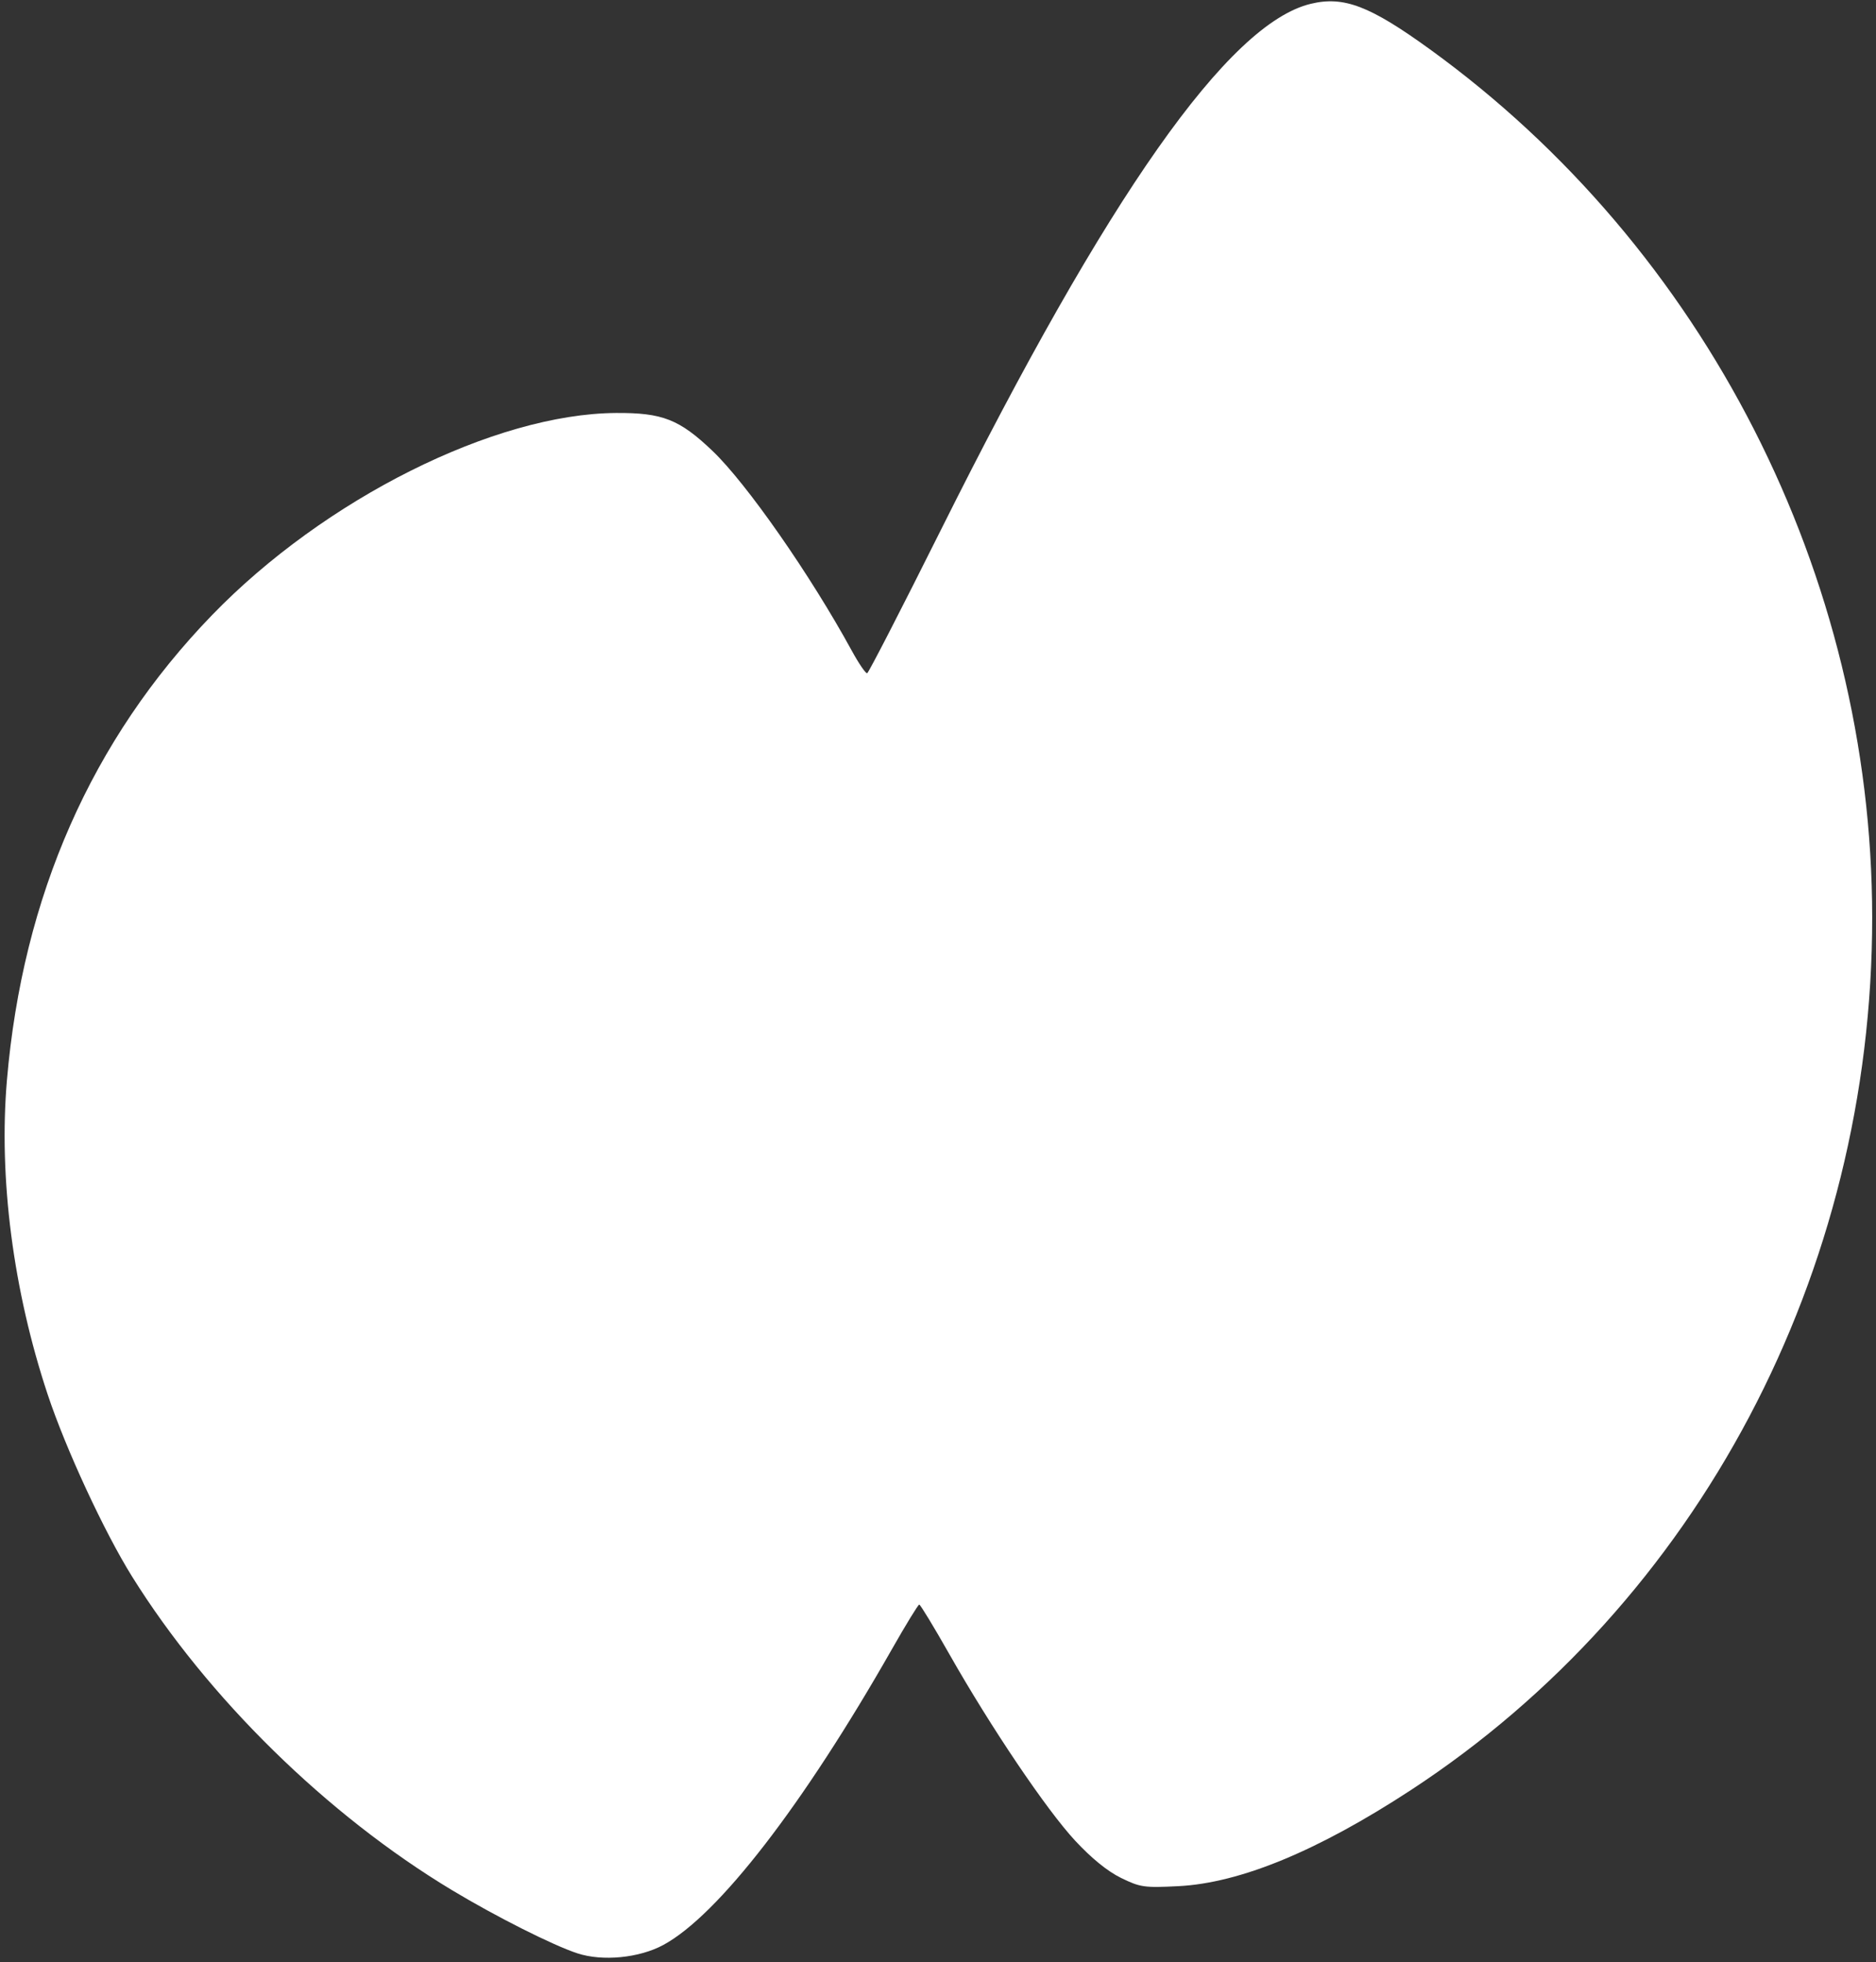 <?xml version="1.0" encoding="UTF-8" standalone="no"?>
<!-- Created with Inkscape (http://www.inkscape.org/) -->

<svg
   version="1.1"
   id="svg1"
   width="664"
   height="694.667"
   viewBox="0 0 664 694.667"
   sodipodi:docname="logo_hyperio_transparent_simple.svg"
   inkscape:version="1.3.2 (091e20e, 2023-11-25, custom)"
   xmlns:inkscape="http://www.inkscape.org/namespaces/inkscape"
   xmlns:sodipodi="http://sodipodi.sourceforge.net/DTD/sodipodi-0.dtd"
   xmlns="http://www.w3.org/2000/svg"
   xmlns:svg="http://www.w3.org/2000/svg">
  <rect x="0" y="0" width="664" height="694.667" fill="#333333" stroke="none"/>
  <defs
     id="defs1" />
  <sodipodi:namedview
     id="namedview1"
     pagecolor="#ffffff"
     bordercolor="#000000"
     borderopacity="0.25"
     inkscape:showpageshadow="2"
     inkscape:pageopacity="0.0"
     inkscape:pagecheckerboard="0"
     inkscape:deskcolor="#d1d1d1"
     inkscape:zoom="2.618522"
     inkscape:cx="332.05755"
     inkscape:cy="347.33334"
     inkscape:window-width="3840"
     inkscape:window-height="2054"
     inkscape:window-x="1501"
     inkscape:window-y="2581"
     inkscape:window-maximized="1"
     inkscape:current-layer="g1" />
  <g
     inkscape:groupmode="layer"
     inkscape:label="Image"
     id="g1">
    <path
       style="fill:#ffffff;fill-opacity:1"
       d="M 204.377,691.478 C 195.724,688.65 175.506,678.461 159.922,669.075 115.745,642.467 73.546,601.077 46.716,558.042 36.891,542.282 23.258,512.861 16.878,493.653 4.663,456.871 -0.506,417.031 2.448,382.429 8.016,317.208 32.443,261.789 75.019,217.778 114.825,176.632 175.032,146.488 218,146.193 c 16.458,-0.113 22.462,2.244 34.175,13.415 12.091,11.532 34.674,43.93 49.287,70.708 2.496,4.574 4.959,8.174 5.474,8 0.515,-0.174 12.313,-23.116 26.219,-50.983 C 392.258,68.892 434.856,8.325 463.966,1.341 475.628,-1.456 484.813,2.047 506,17.372 603.53,87.919 662.566,203.727 662.651,324.667 c 0.089,125.847 -61.57,242.517 -163.331,309.053 -32.942,21.539 -60.396,32.877 -82.28,33.98 -12.054,0.608 -13.47,0.403 -20.271,-2.924 -4.76,-2.329 -10.421,-6.927 -16.224,-13.176 -10.142,-10.924 -29.826,-40.112 -44.519,-66.016 -5.485,-9.671 -10.285,-17.578 -10.667,-17.572 -0.381,0.006 -4.699,7.056 -9.596,15.667 -31.516,55.42 -61.623,94.385 -81.013,104.848 -8.531,4.603 -21.474,5.861 -30.373,2.953 z"
       id="path1" />
  </g>
</svg>

